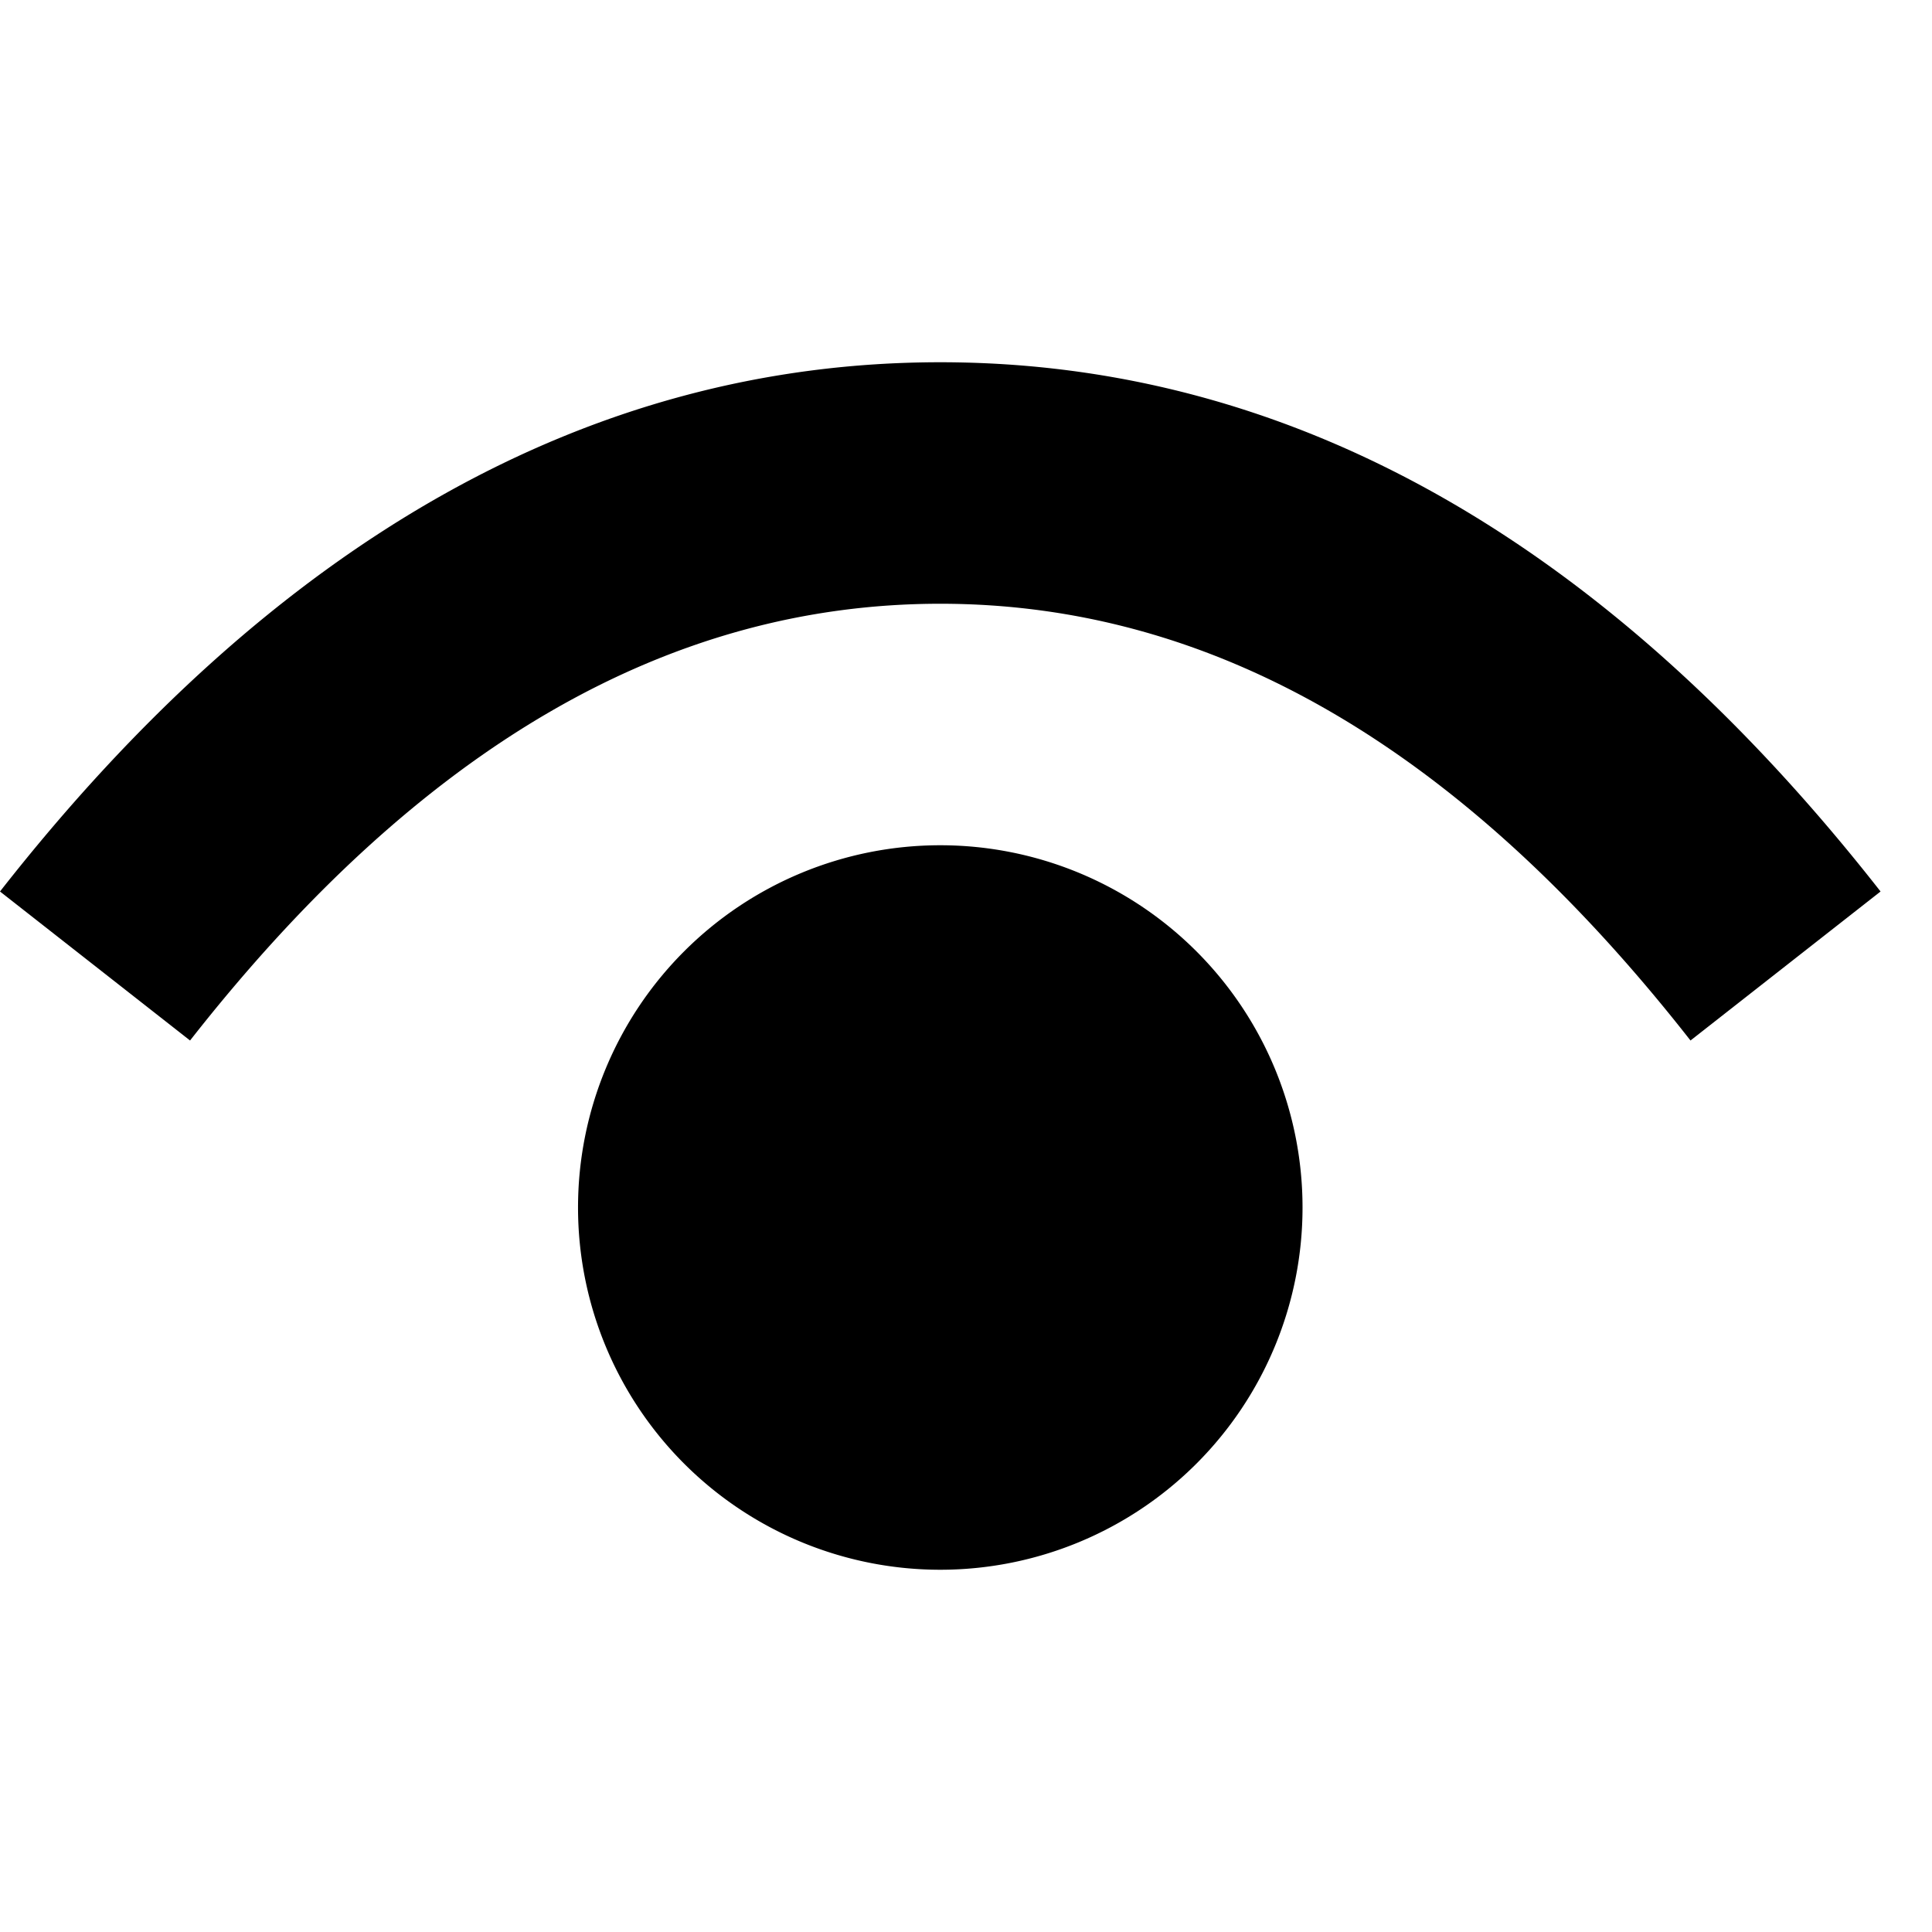 <svg class="ufo-icon__icon" width="16" height="16" role="none" viewBox="0 0 16 16">
<path fill="currentColor" d="M7.787 13a3 3 0 1 1 0-6 3 3 0 0 1 0 6zm7.787-5.617L14 8.617C12.088 6.176 10.03 5 7.787 5c-2.242 0-4.3 1.176-6.213 3.617L0 7.383C2.266 4.491 4.875 3 7.787 3s5.521 1.49 7.787 4.383z"></path>
</svg>